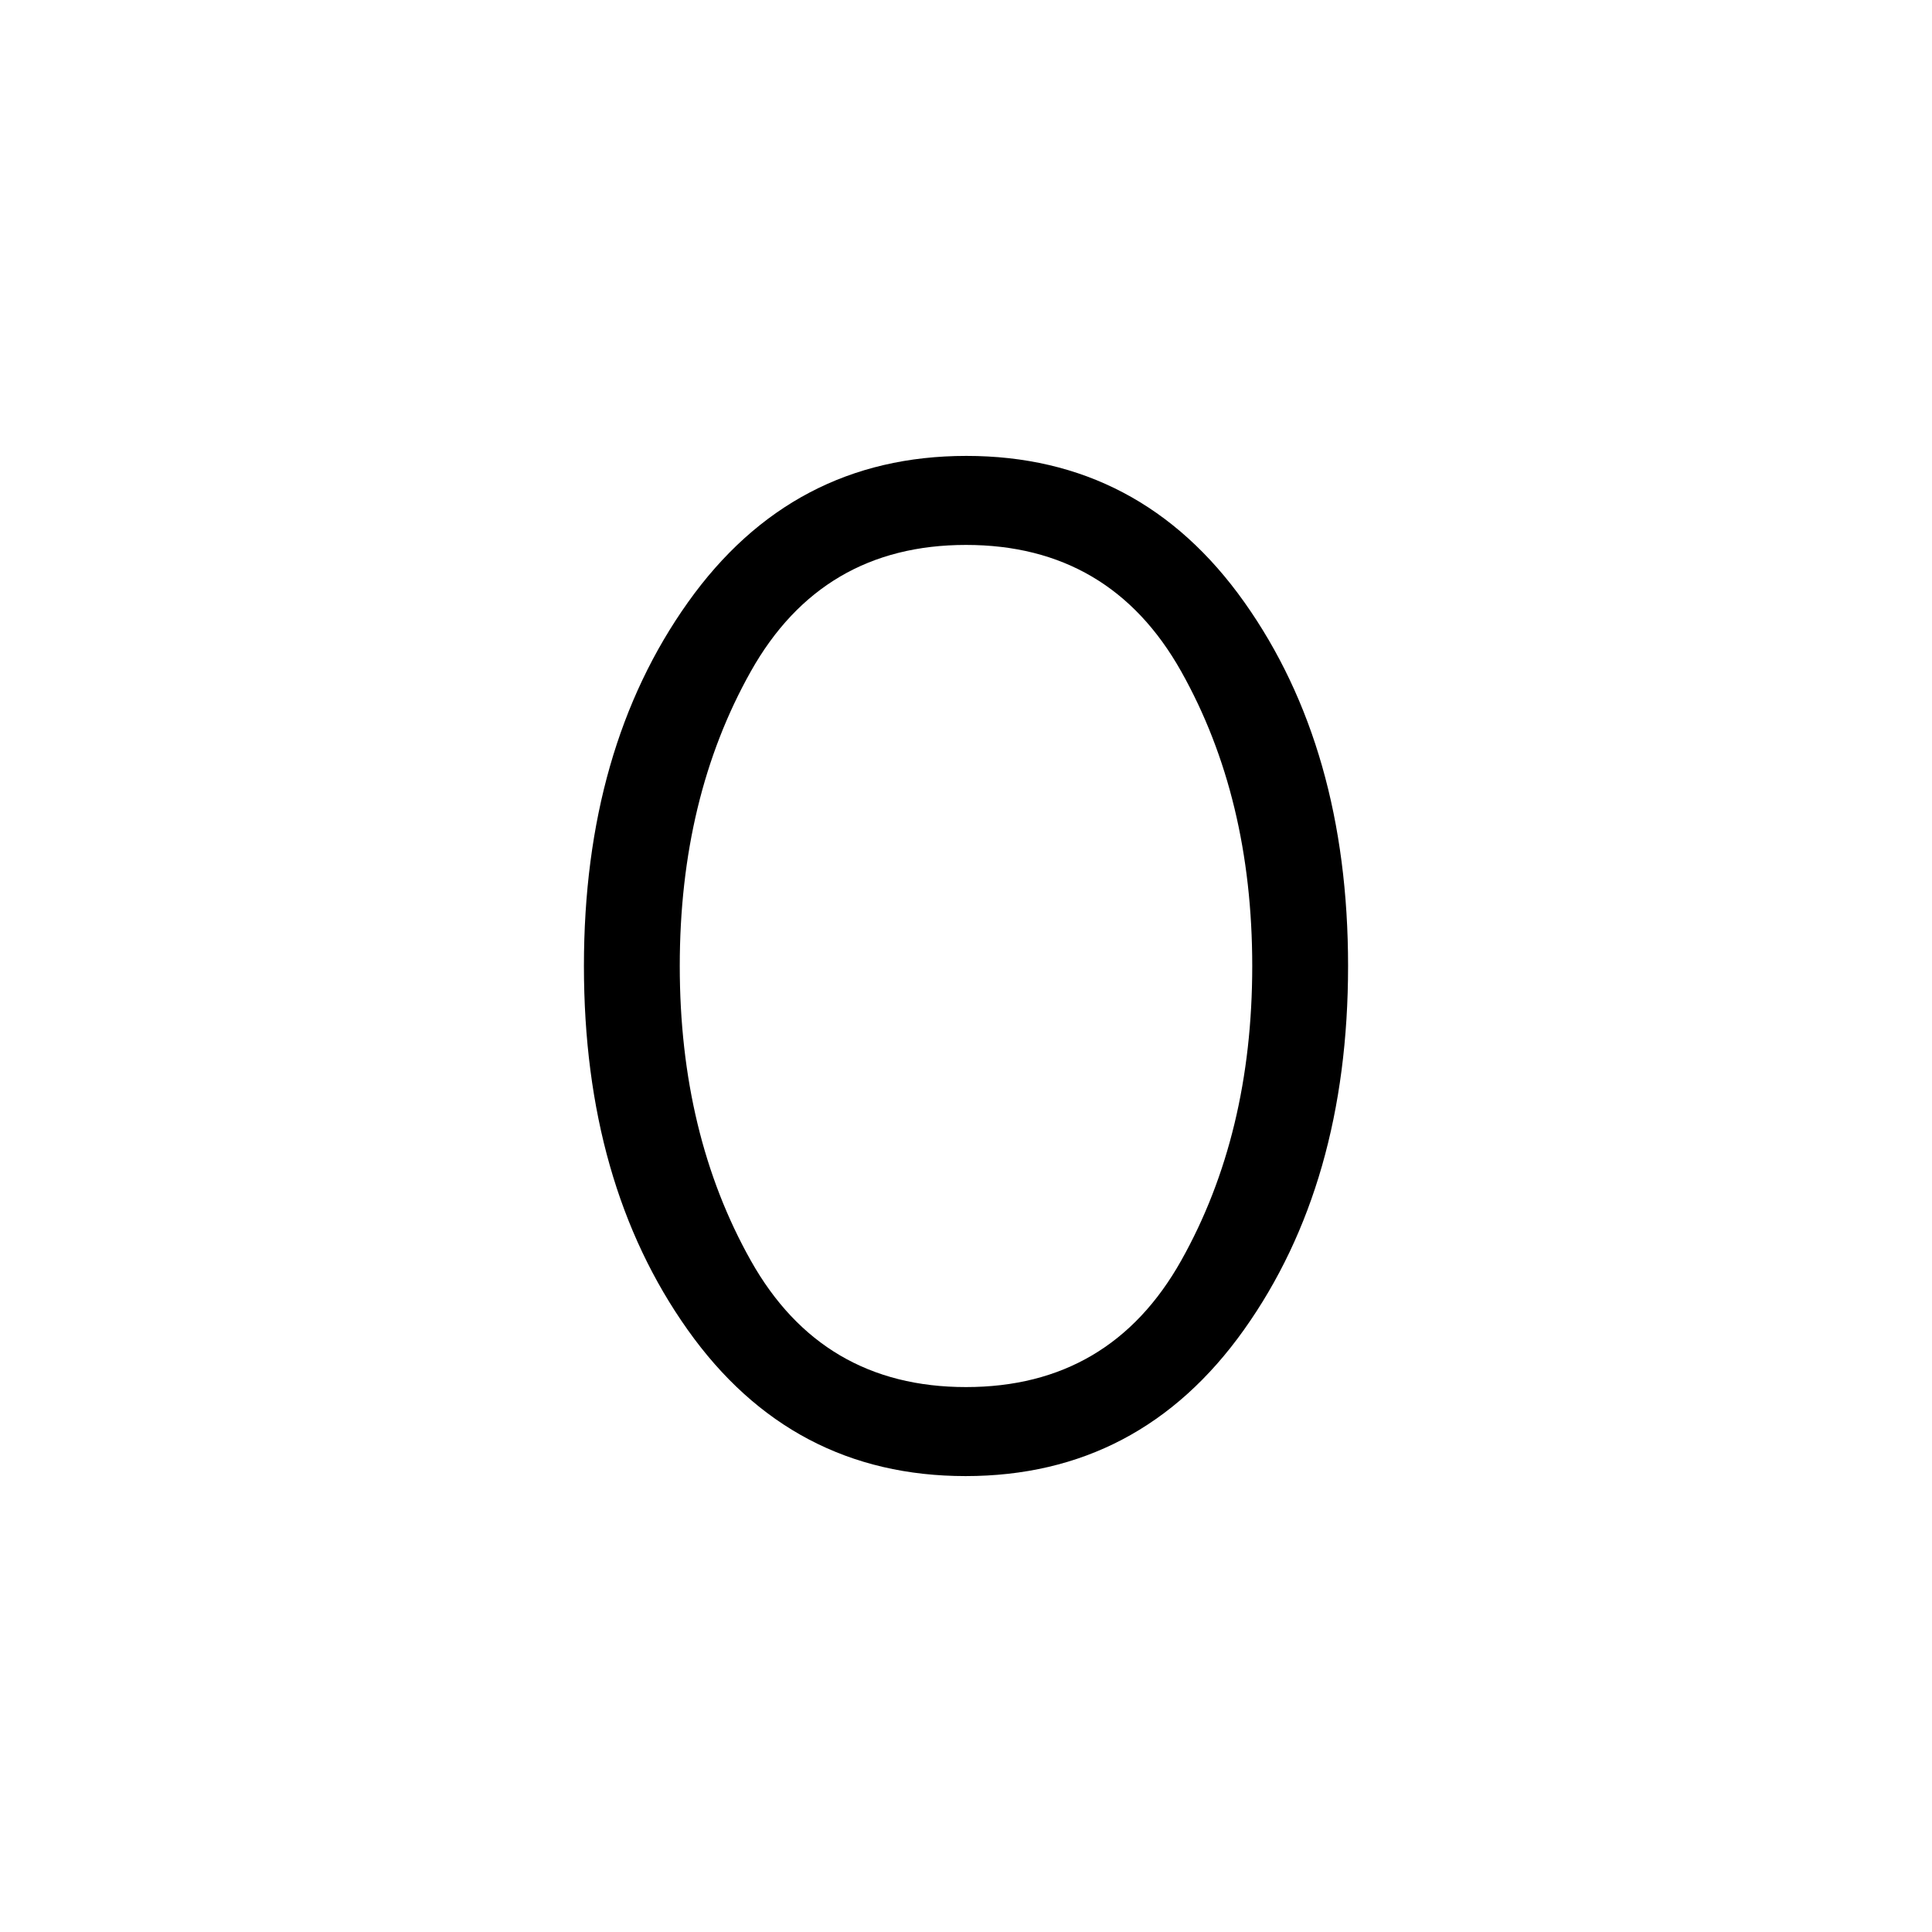 <svg xmlns="http://www.w3.org/2000/svg" height="48" viewBox="0 -960 960 960" width="48"><path d="M479.81-226.54q-86.58 0-138.12-72.7-51.54-72.7-51.54-180.76 0-108.06 51.73-180.76 51.73-72.7 138.31-72.7 86.58 0 138.12 72.7 51.54 72.7 51.54 180.76 0 108.06-51.73 180.76-51.73 72.7-138.31 72.7Zm.19-44.23q71.62 0 106.92-62.84 35.31-62.84 35.31-146.39 0-83.55-35.31-146.39-35.3-62.84-106.92-62.84t-106.92 62.84Q337.77-563.55 337.77-480q0 83.55 35.31 146.39 35.3 62.84 106.92 62.84Z"/></svg>